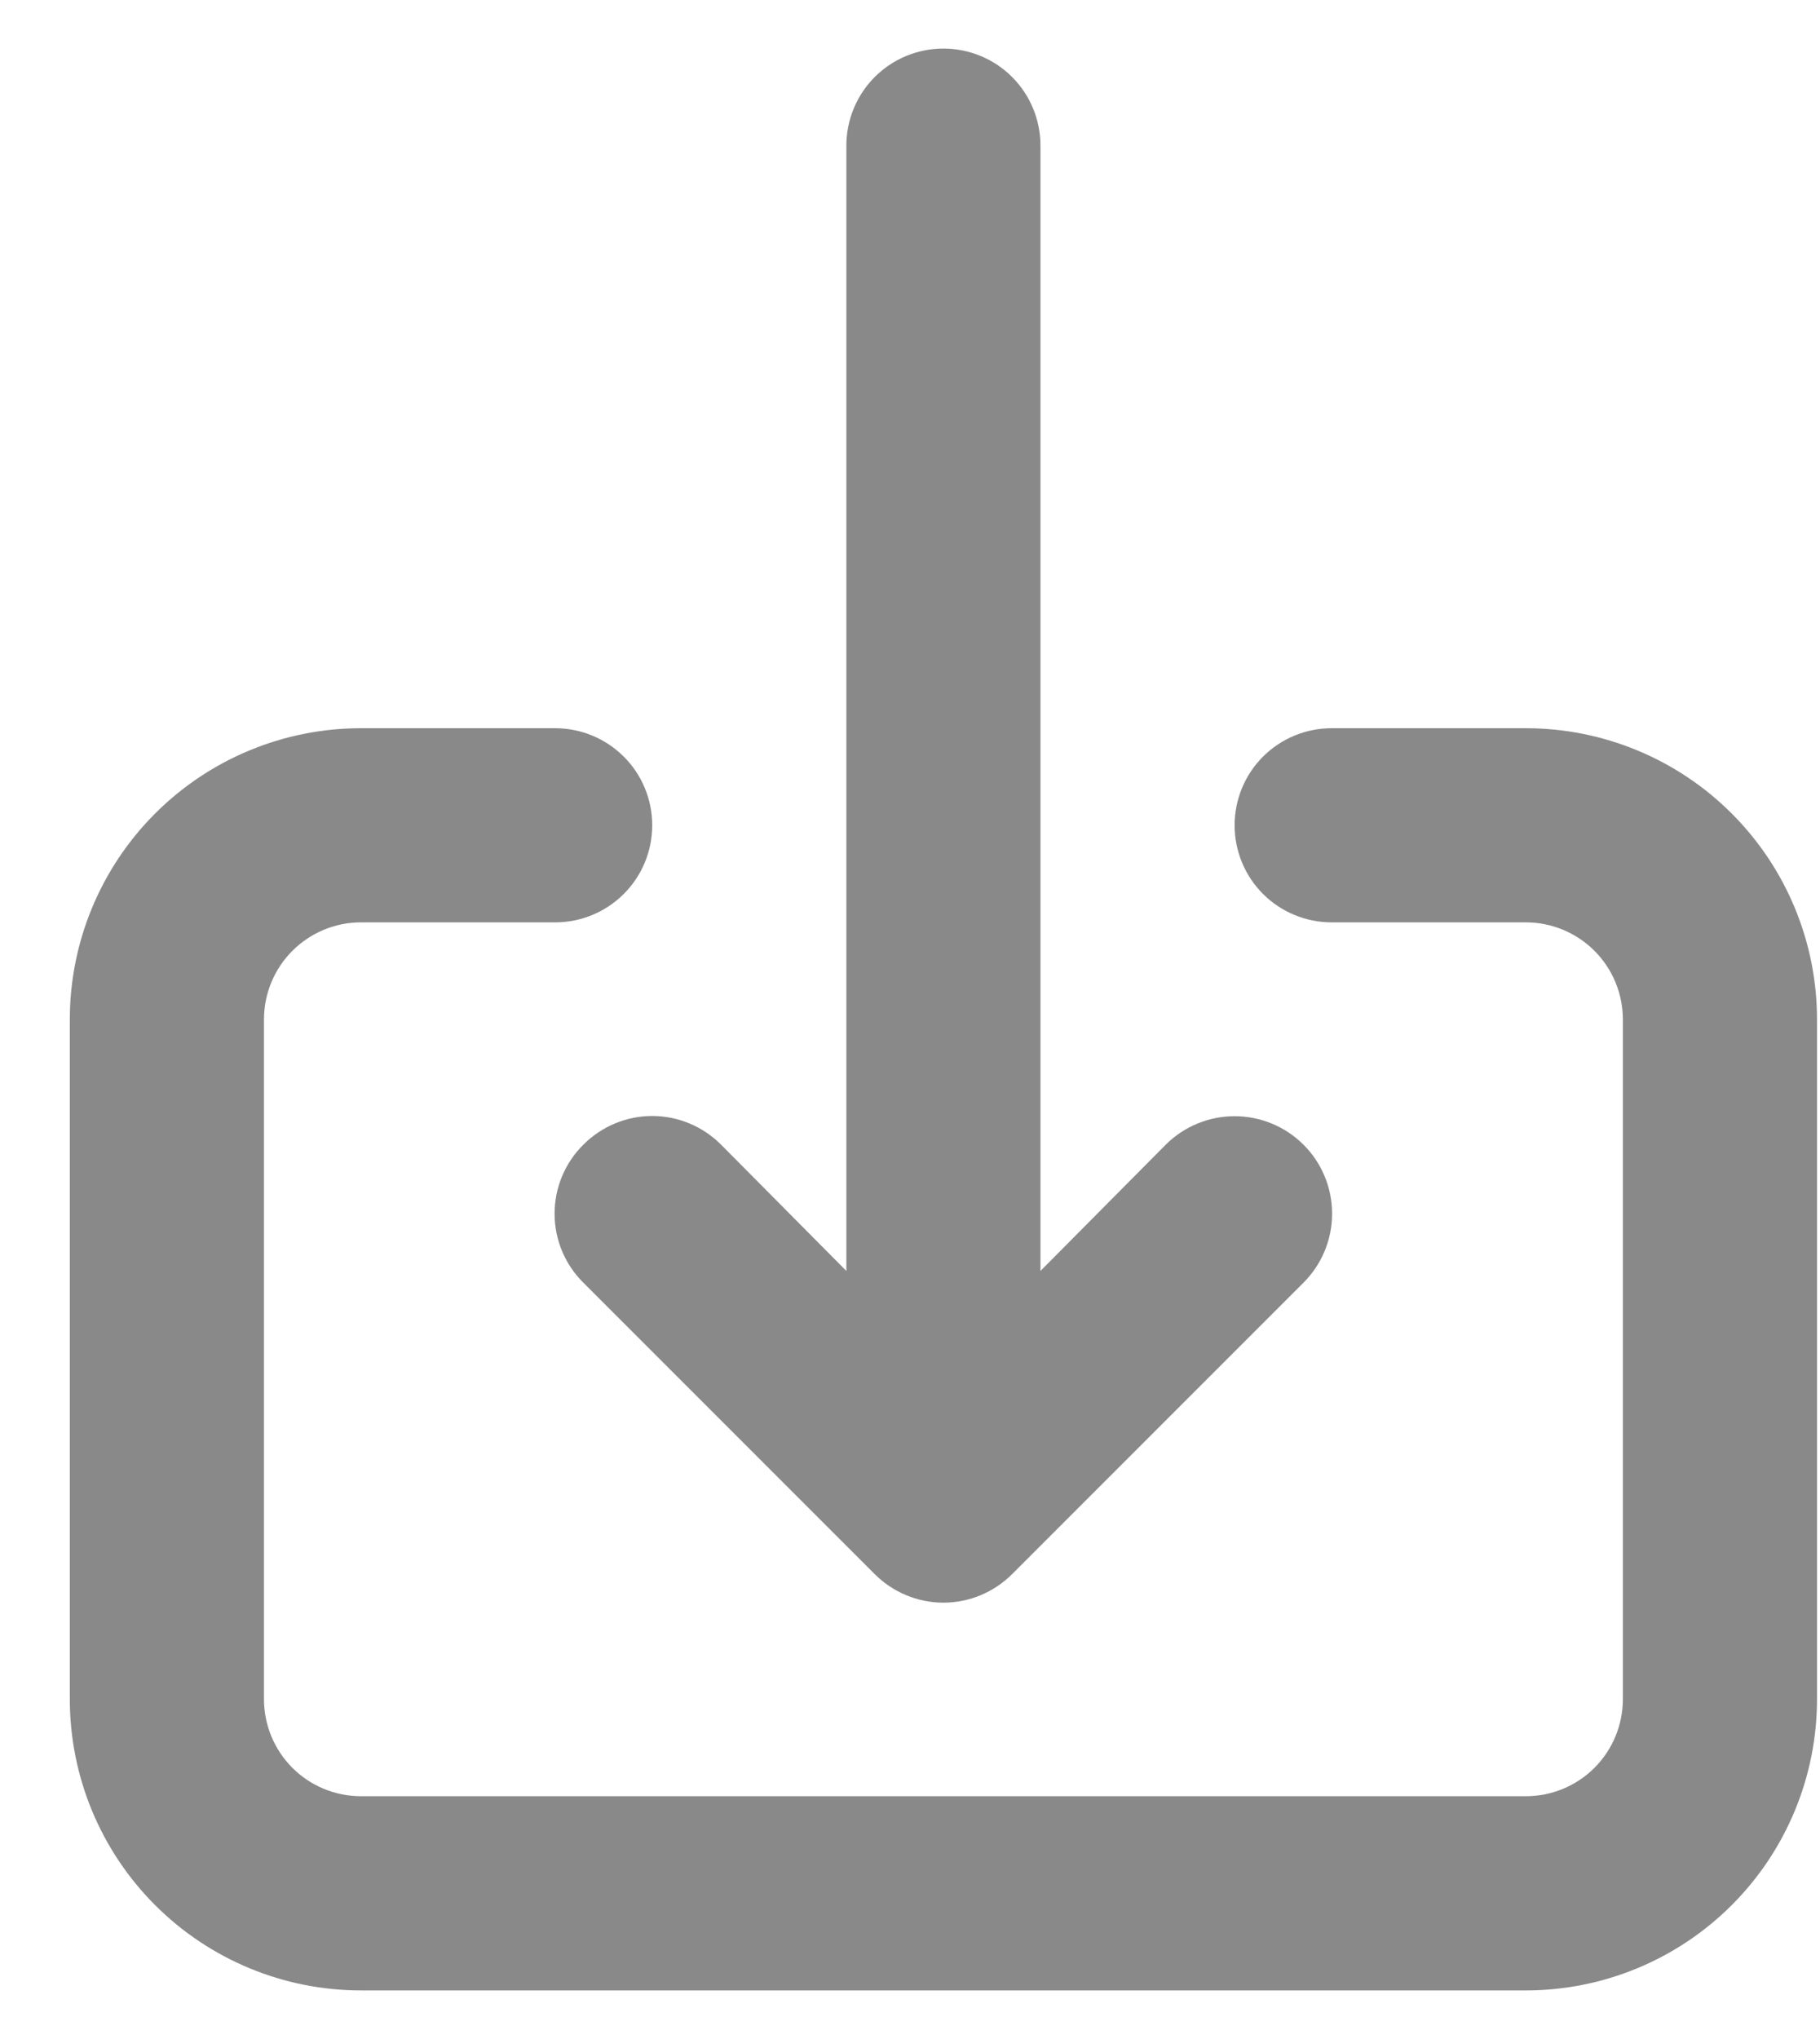 <svg width="25" height="28" viewBox="0 0 25 28" fill="none" xmlns="http://www.w3.org/2000/svg">
<path d="M8.012 15.72C7.887 15.844 7.788 15.991 7.72 16.154C7.653 16.316 7.618 16.491 7.618 16.666C7.618 16.843 7.653 17.017 7.72 17.179C7.788 17.342 7.887 17.489 8.012 17.613L12.012 21.613C12.136 21.738 12.284 21.837 12.446 21.905C12.609 21.973 12.783 22.008 12.959 22.008C13.135 22.008 13.309 21.973 13.472 21.905C13.634 21.837 13.782 21.738 13.906 21.613L17.906 17.613C18.157 17.362 18.298 17.022 18.298 16.666C18.298 16.311 18.157 15.971 17.906 15.72C17.655 15.469 17.314 15.328 16.959 15.328C16.604 15.328 16.263 15.469 16.012 15.72L14.292 17.453V2C14.292 1.646 14.152 1.307 13.902 1.057C13.652 0.807 13.313 0.667 12.959 0.667C12.605 0.667 12.266 0.807 12.016 1.057C11.766 1.307 11.626 1.646 11.626 2V17.453L9.906 15.72C9.782 15.595 9.634 15.496 9.472 15.428C9.309 15.36 9.135 15.325 8.959 15.325C8.783 15.325 8.609 15.36 8.446 15.428C8.284 15.496 8.136 15.595 8.012 15.72ZM20.959 10H18.292C17.939 10 17.6 10.14 17.349 10.39C17.099 10.64 16.959 10.979 16.959 11.333C16.959 11.687 17.099 12.026 17.349 12.276C17.6 12.526 17.939 12.666 18.292 12.666H20.959C21.313 12.666 21.652 12.807 21.902 13.057C22.152 13.307 22.292 13.646 22.292 14V23.333C22.292 23.687 22.152 24.026 21.902 24.276C21.652 24.526 21.313 24.666 20.959 24.666H4.959C4.605 24.666 4.266 24.526 4.016 24.276C3.766 24.026 3.626 23.687 3.626 23.333V14C3.626 13.646 3.766 13.307 4.016 13.057C4.266 12.807 4.605 12.666 4.959 12.666H7.626C7.979 12.666 8.318 12.526 8.568 12.276C8.819 12.026 8.959 11.687 8.959 11.333C8.959 10.979 8.819 10.64 8.568 10.39C8.318 10.14 7.979 10 7.626 10H4.959C3.898 10 2.881 10.421 2.131 11.171C1.38 11.922 0.959 12.939 0.959 14V23.333C0.959 24.394 1.38 25.412 2.131 26.162C2.881 26.912 3.898 27.333 4.959 27.333H20.959C22.02 27.333 23.037 26.912 23.787 26.162C24.538 25.412 24.959 24.394 24.959 23.333V14C24.959 12.939 24.538 11.922 23.787 11.171C23.037 10.421 22.02 10 20.959 10Z" fill="#898989"/>
</svg>
